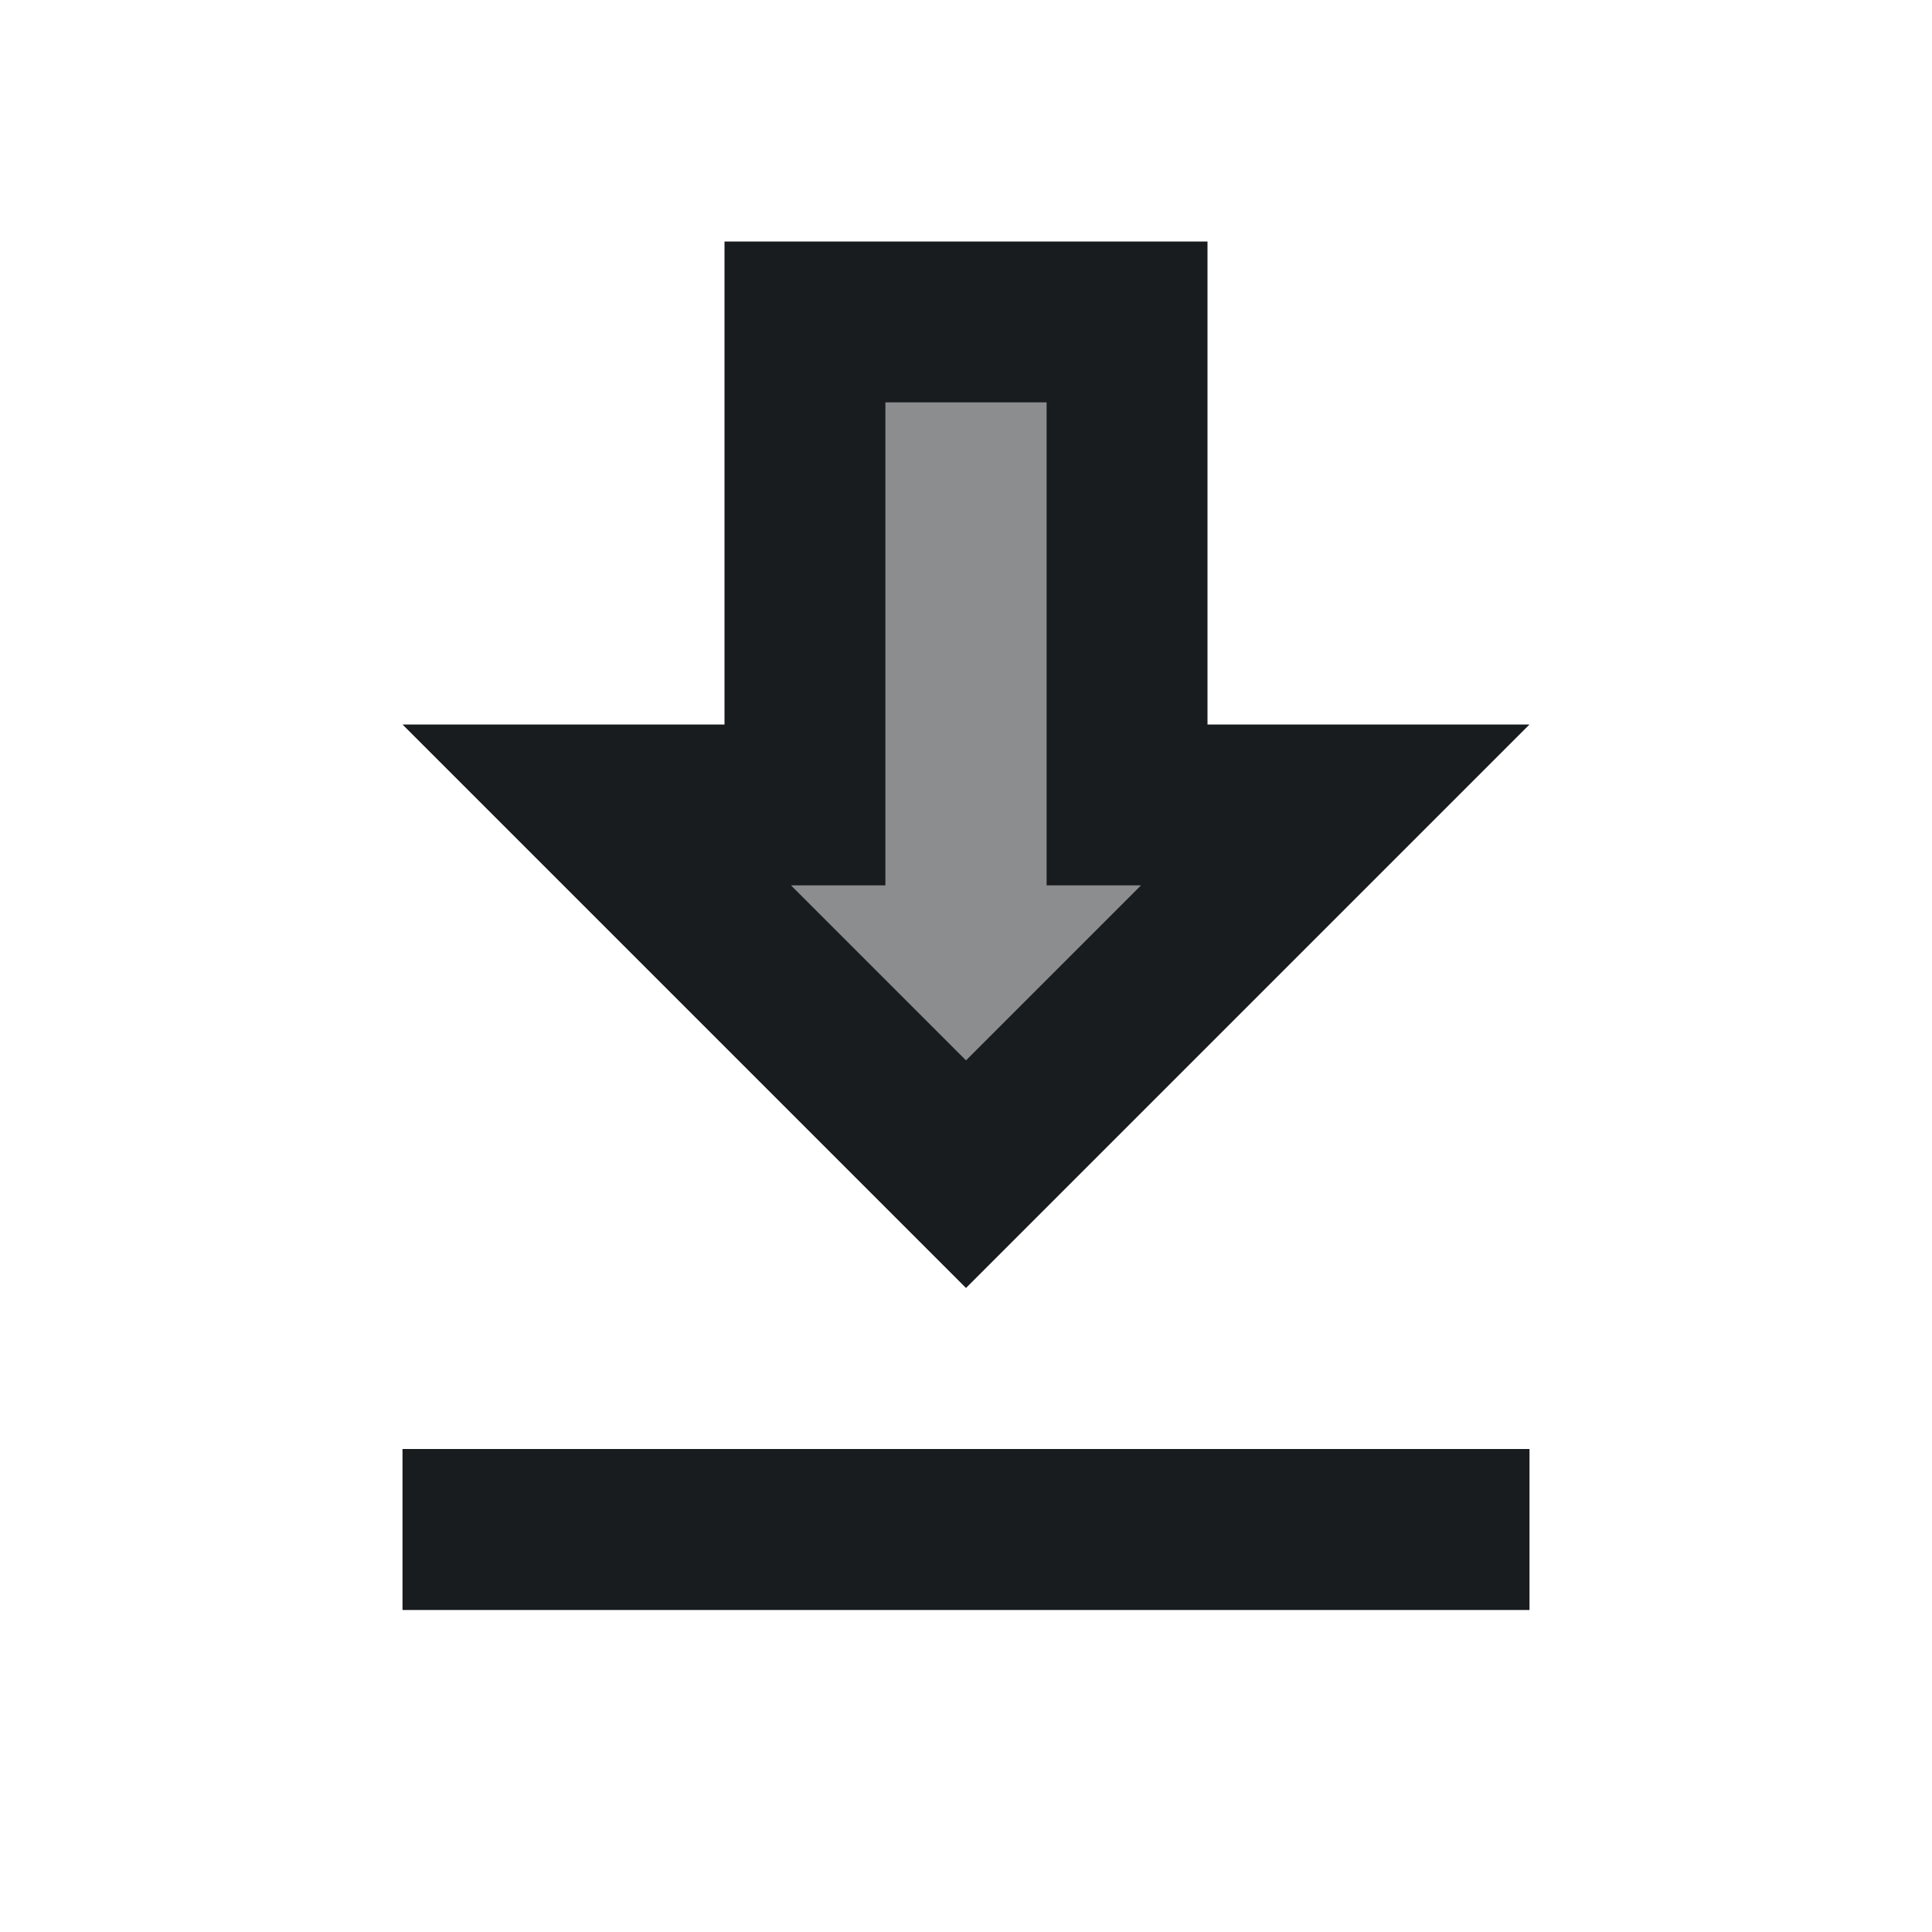 <svg width="24" height="24" viewBox="0 0 24 24" fill="none" xmlns="http://www.w3.org/2000/svg">
<g id="UI/icons/download">
<g id="&#226;&#134;&#179; Light Color">
<path id="Mask" opacity="0.5" d="M13 9V5H11V9V11H9.83L12 13.17L14.17 11H13V9Z" fill="#181C1F"/>
</g>
<g id="&#226;&#134;&#179; Dark Color">
<path id="Mask_2" fill-rule="evenodd" clip-rule="evenodd" d="M15 3V9H19L12 16L5 9H9V3H15ZM9.83 11L12 13.17L14.17 11H13V9V5H11V9V11H9.83Z" fill="#181C1F"/>
</g>
<g id="&#226;&#134;&#179; Dark Color_2">
<path id="Mask_3" d="M5 18H19V20H5V18Z" fill="#181C1F"/>
</g>
</g>
</svg>
